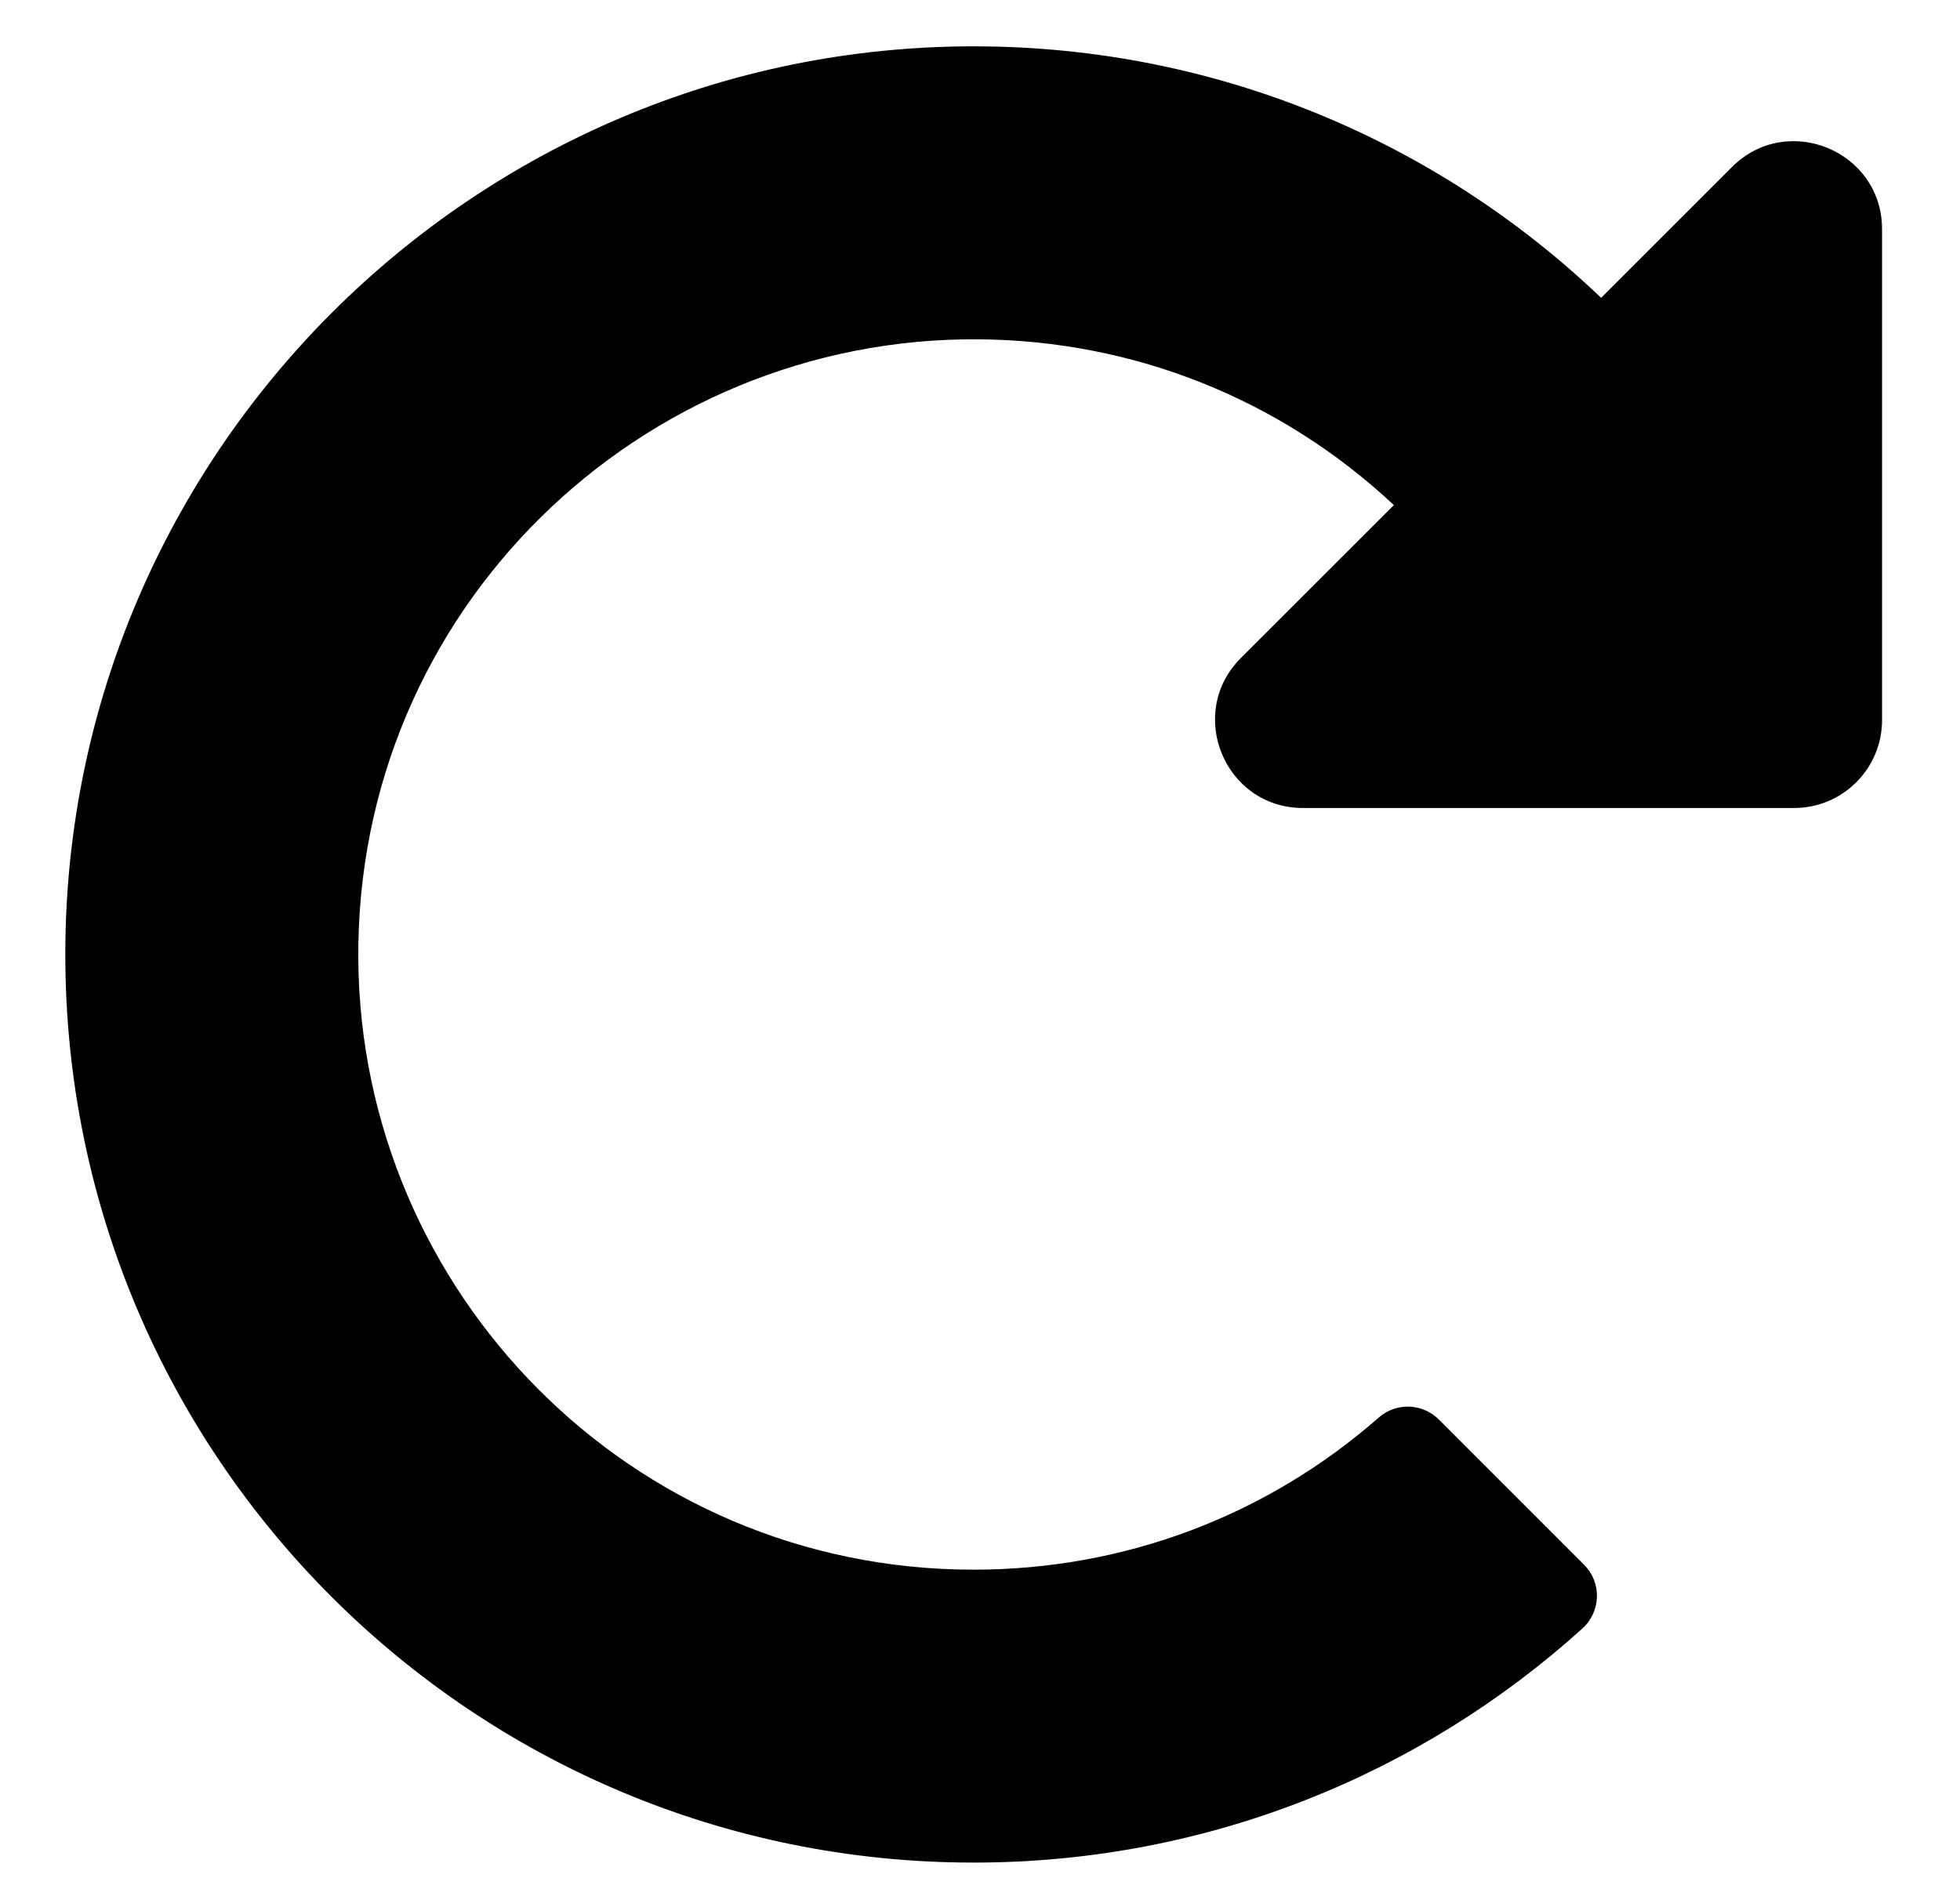 <svg width="31" height="30" viewBox="0 0 31 30" fill="none" xmlns="http://www.w3.org/2000/svg">
<g clip-path="url(#clip0_201_4581)">
<path d="M15.426 0.733C19.265 0.74 22.751 2.253 25.324 4.712L27.393 2.643C28.269 1.767 29.767 2.388 29.767 3.626V11.393C29.767 12.161 29.144 12.783 28.376 12.783H20.61C19.371 12.783 18.751 11.285 19.627 10.409L22.046 7.991C20.258 6.317 17.944 5.389 15.486 5.368C10.133 5.322 5.621 9.654 5.667 15.184C5.711 20.43 9.965 24.833 15.4 24.833C17.782 24.833 20.034 23.982 21.808 22.425C22.083 22.184 22.498 22.199 22.757 22.457L25.054 24.755C25.337 25.037 25.323 25.497 25.026 25.765C22.479 28.066 19.103 29.467 15.4 29.467C7.465 29.467 1.033 23.035 1.033 15.1C1.033 7.175 7.5 0.719 15.426 0.733Z" fill="black"/>
</g>
<defs>
<clipPath id="clip0_201_4581">
<rect width="29.661" height="29.661" fill="white" transform="translate(0.57 0.27)"/>
</clipPath>
</defs>
</svg>
